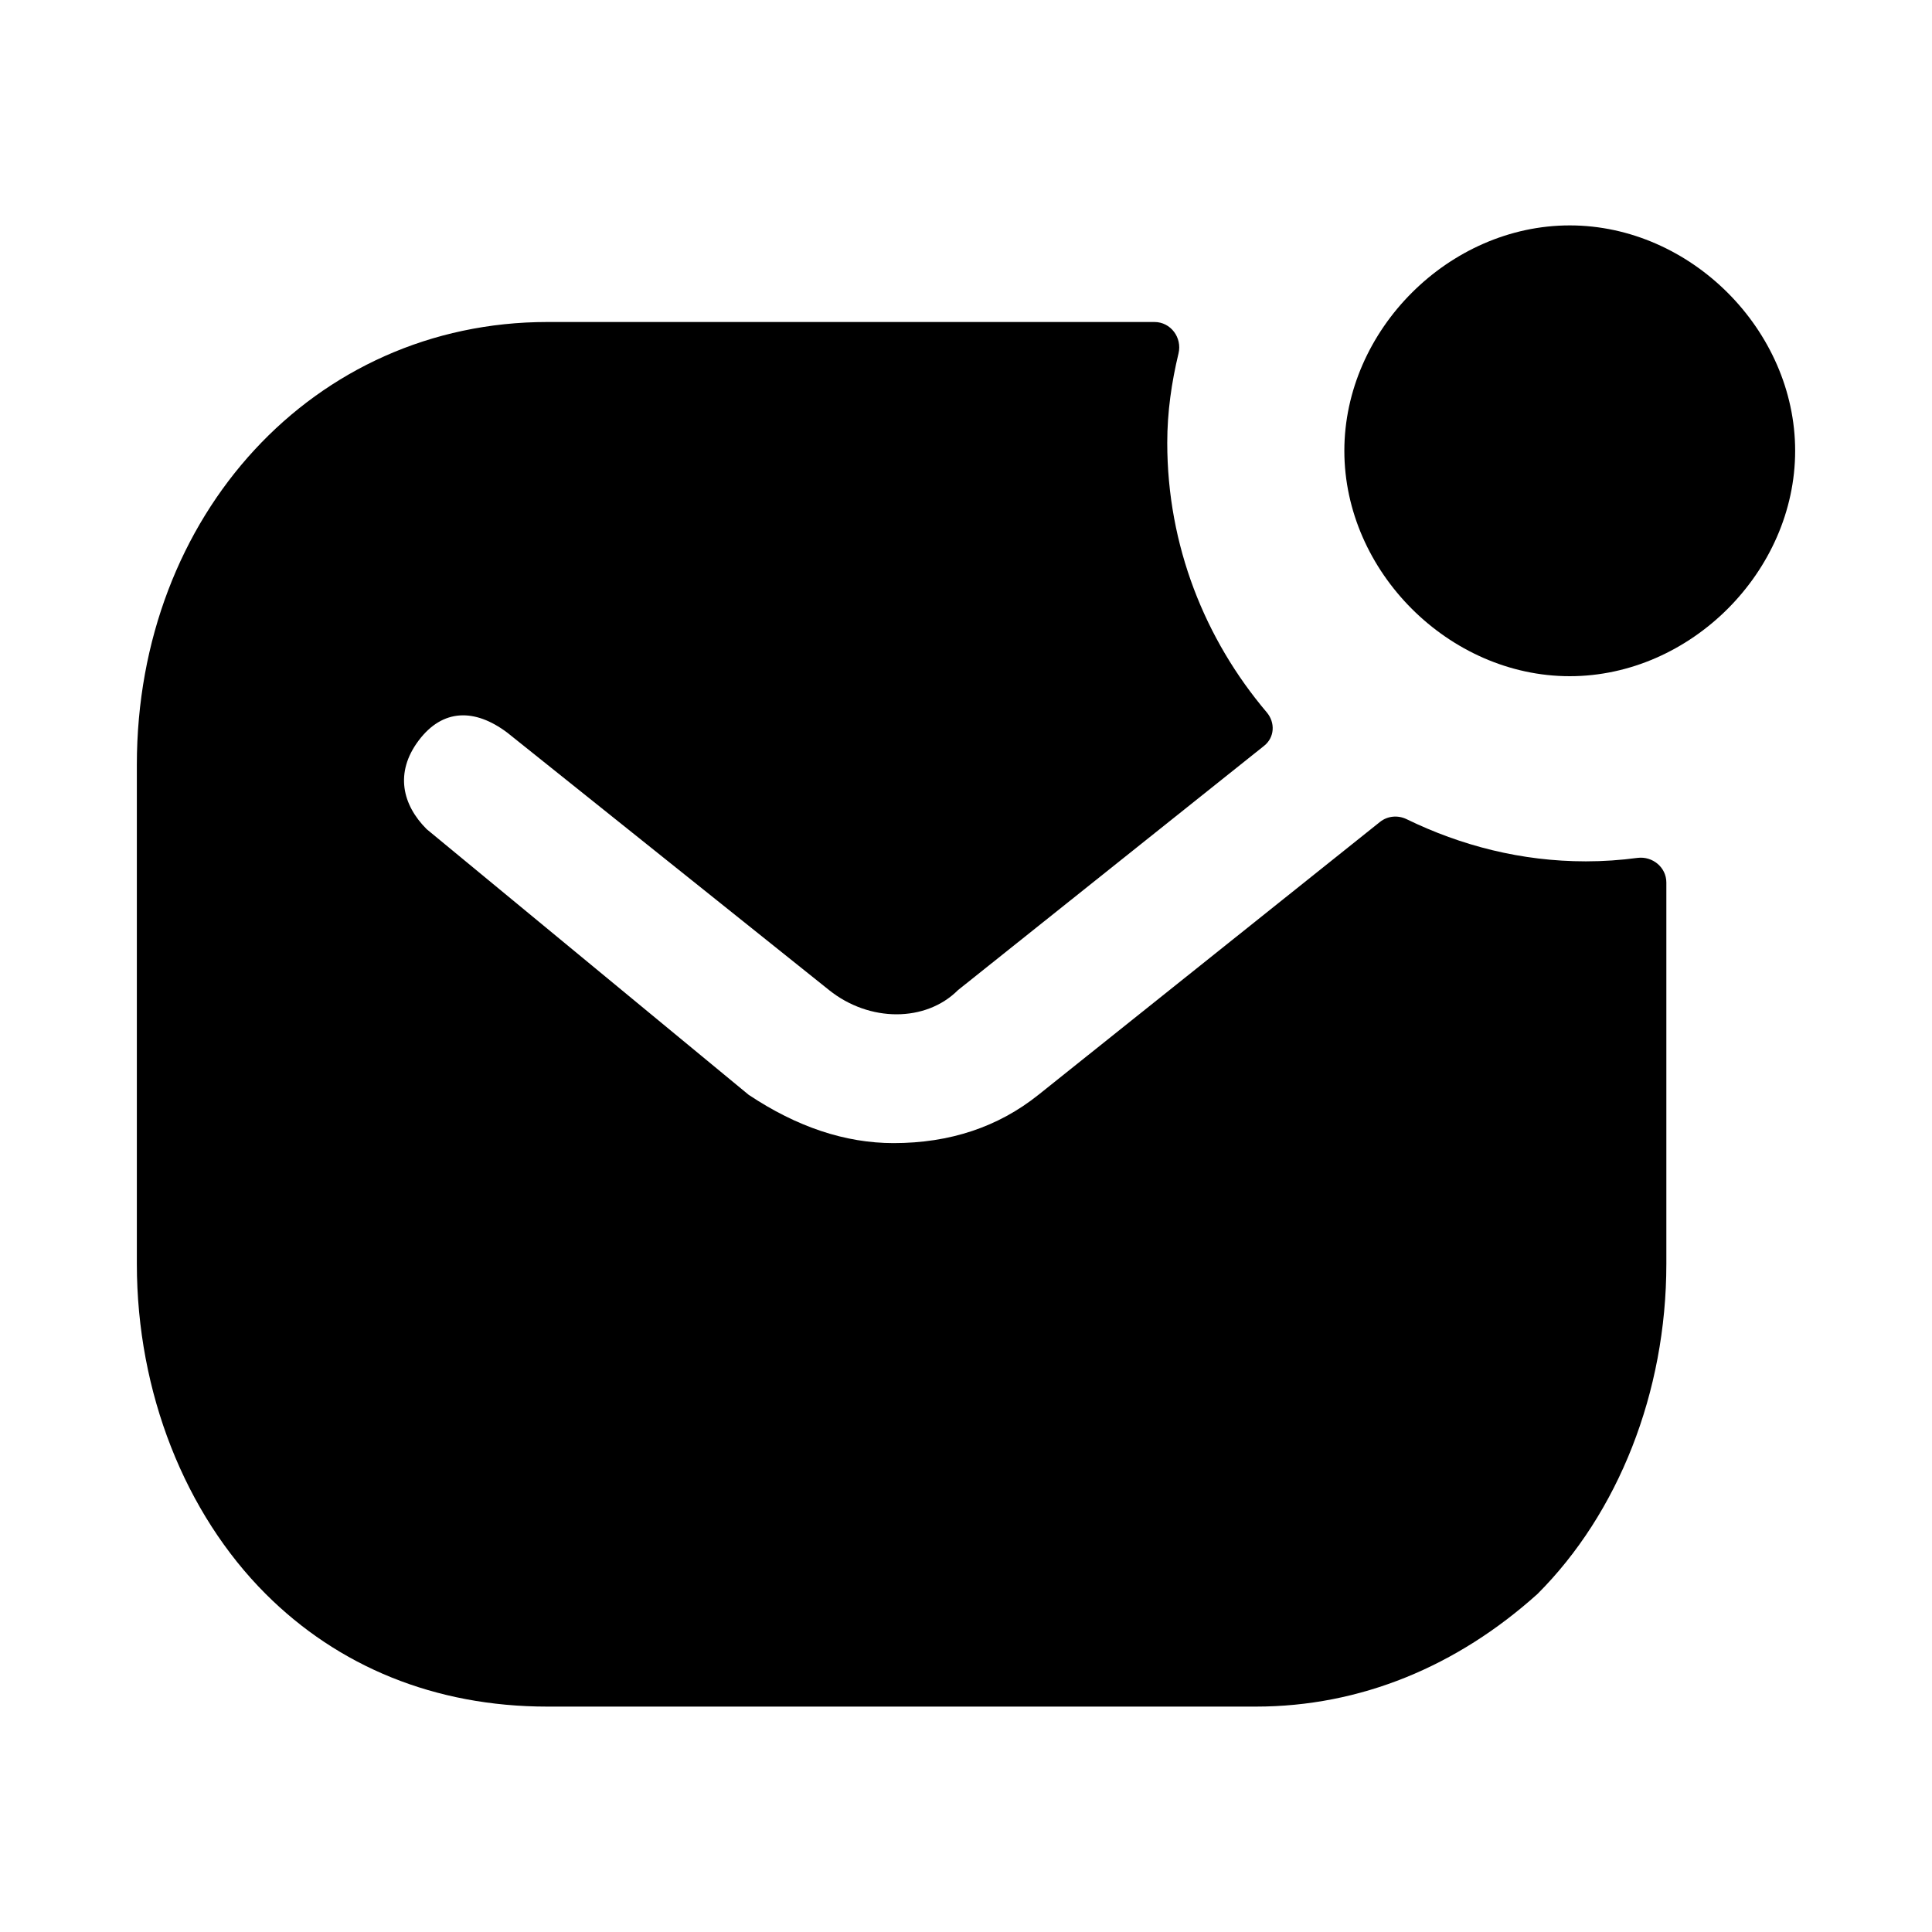 <svg width="24" height="24" viewBox="0 0 24 24" fill="none" xmlns="http://www.w3.org/2000/svg">
<path fill-rule="evenodd" clip-rule="evenodd" d="M17.473 10.176C17.365 10.124 17.237 10.135 17.143 10.21L12.9 13.6C12.4 14 11.8 14.2 11.1 14.2C10.5 14.2 9.9 14 9.3 13.6L5.3 10.3C5 10 4.9 9.6 5.2 9.2C5.5 8.8 5.9 8.8 6.3 9.1L10.3 12.3C10.8 12.7 11.5 12.7 11.9 12.3C11.9 12.3 14.838 9.956 15.703 9.265C15.834 9.161 15.844 8.977 15.736 8.849C14.969 7.944 14.5 6.779 14.5 5.5C14.5 5.116 14.554 4.748 14.64 4.39C14.687 4.194 14.543 4 14.341 4H6.8C3.9 4 1.7 6.4 1.7 9.5V15.7C1.7 17.3 2.3 18.8 3.3 19.8C4.2 20.7 5.4 21.2 6.8 21.2H15.6C16.9 21.2 18.1 20.7 19.1 19.8C20.1 18.8 20.7 17.3 20.7 15.7V10.963C20.7 10.774 20.528 10.633 20.341 10.657C20.131 10.685 19.917 10.7 19.7 10.7C18.898 10.7 18.148 10.505 17.473 10.176Z" fill="black"/>
<path fill-rule="evenodd" clip-rule="evenodd" d="M19.5 2.8C18 2.8 16.7 4.1 16.7 5.6C16.7 7.1 18 8.4 19.5 8.4C21 8.4 22.3 7.1 22.3 5.6C22.3 4.1 21 2.8 19.5 2.8Z" fill="black"/>
</svg>